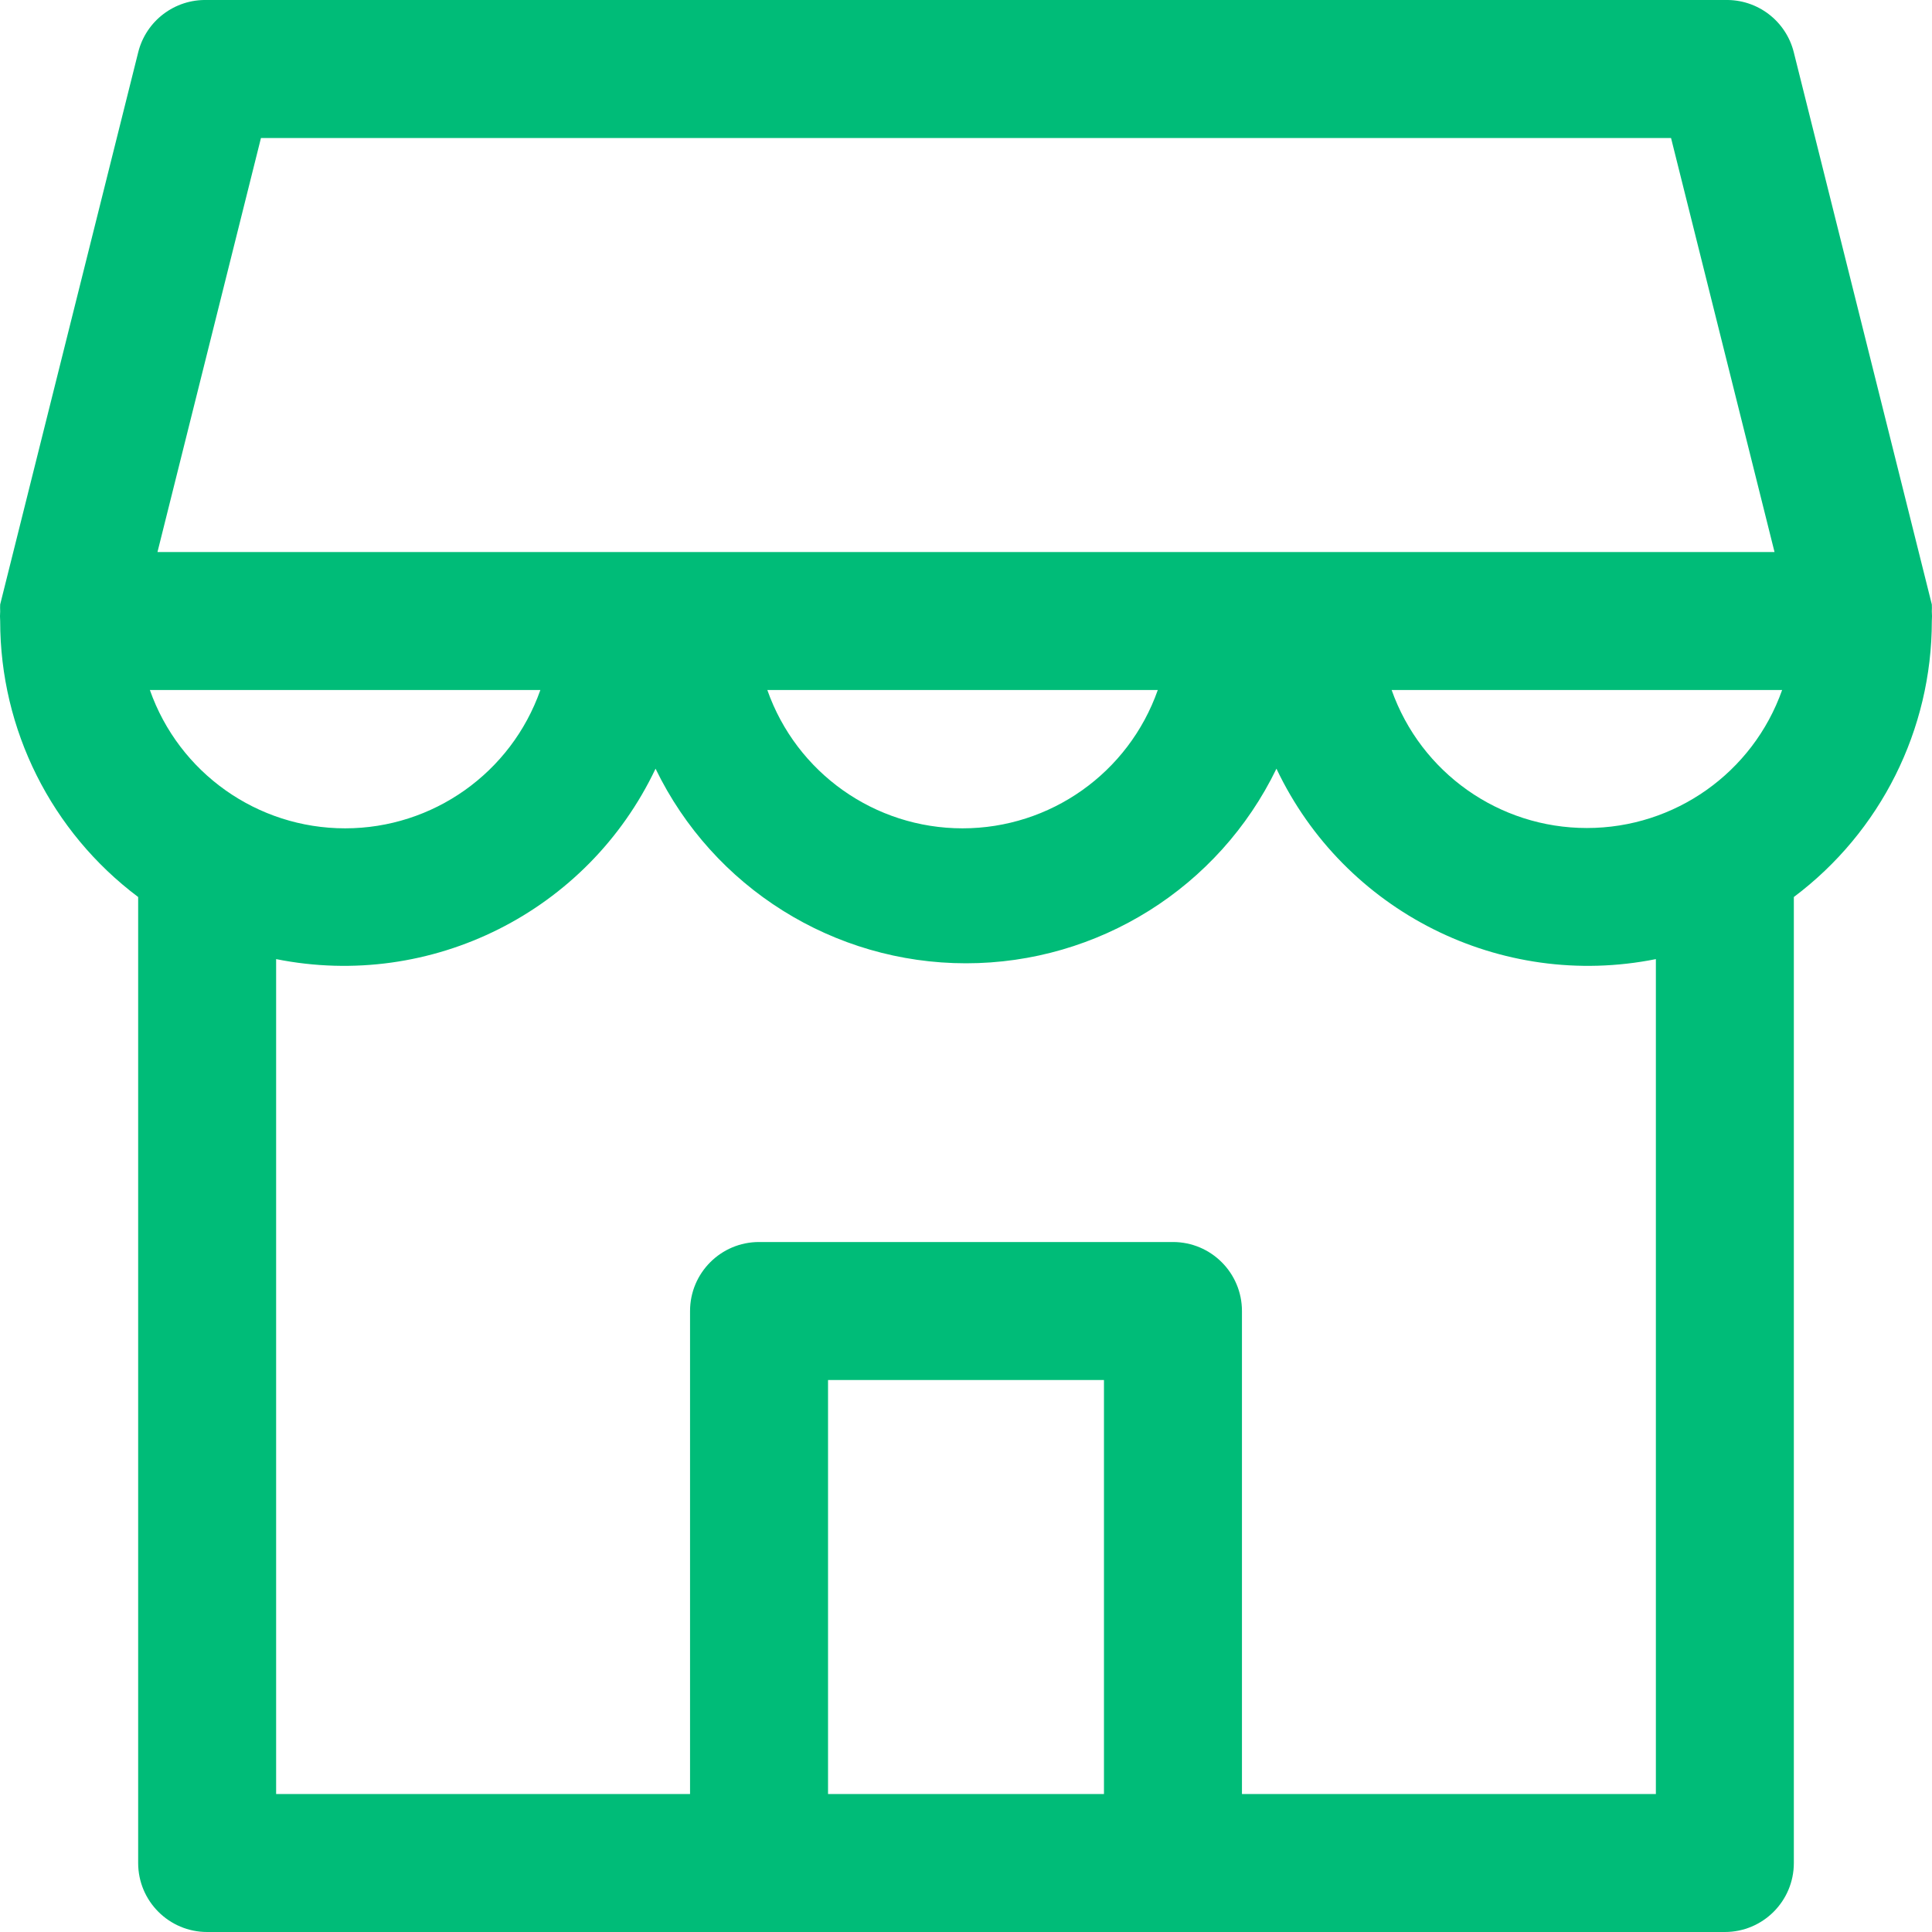<?xml version="1.0" encoding="UTF-8"?>
<svg width="90px" height="90px" viewBox="0 0 90 90" version="1.1" xmlns="http://www.w3.org/2000/svg" xmlns:xlink="http://www.w3.org/1999/xlink">
    <!-- Generator: Sketch 55.2 (78181) - https://sketchapp.com -->
    <title>Product Icon / Business / Green</title>
    <desc>Created with Sketch.</desc>
    <g id="Product-Icon-/-Business-/-Green" stroke="none" stroke-width="1" fill="none" fill-rule="evenodd">
        <path d="M89.992,28.158 L83.564,2.444 C83.202,0.975 81.863,-0.043 80.351,0.001 L9.649,0.001 C8.137,-0.043 6.798,0.975 6.436,2.444 L0.008,28.158 C0.003,28.265 0.003,28.372 0.008,28.48 C-0.003,28.629 -0.003,28.78 0.008,28.93 C0.008,33.988 2.39,38.751 6.436,41.786 L6.436,86.786 C6.436,88.561 7.875,90 9.649,90 L80.351,90 C82.125,90 83.564,88.561 83.564,86.786 L83.564,41.786 C87.61,38.751 89.992,33.988 89.992,28.93 C90.003,28.78 90.003,28.629 89.992,28.48 C89.997,28.372 89.997,28.265 89.992,28.158 Z M73.923,38.572 C69.836,38.574 66.191,35.998 64.828,32.144 L83.018,32.144 C81.655,35.998 78.011,38.574 73.923,38.572 L73.923,38.572 Z M6.982,32.144 L25.172,32.144 C23.814,36.004 20.168,38.587 16.077,38.587 C11.986,38.587 8.34,36.004 6.982,32.144 Z M12.156,6.43 L77.844,6.43 L82.664,25.715 L7.336,25.715 L12.156,6.43 Z M53.934,32.144 C52.576,36.004 48.931,38.587 44.839,38.587 C40.748,38.587 37.102,36.004 35.745,32.144 L53.934,32.144 Z M38.573,83.572 L38.573,64.286 L51.427,64.286 L51.427,83.572 L38.573,83.572 Z M77.137,83.572 L57.855,83.572 L57.855,61.072 C57.855,59.297 56.416,57.858 54.641,57.858 L35.359,57.858 C33.584,57.858 32.145,59.297 32.145,61.072 L32.145,83.572 L12.863,83.572 L12.863,44.679 C20.092,46.128 27.379,42.471 30.538,35.808 C33.223,41.352 38.841,44.874 45,44.874 C51.159,44.874 56.777,41.352 59.462,35.808 C62.621,42.471 69.908,46.128 77.137,44.679 L77.137,83.572 Z" id="shop" fill="#00BC78" fill-rule="nonzero"></path>
    </g>
</svg>